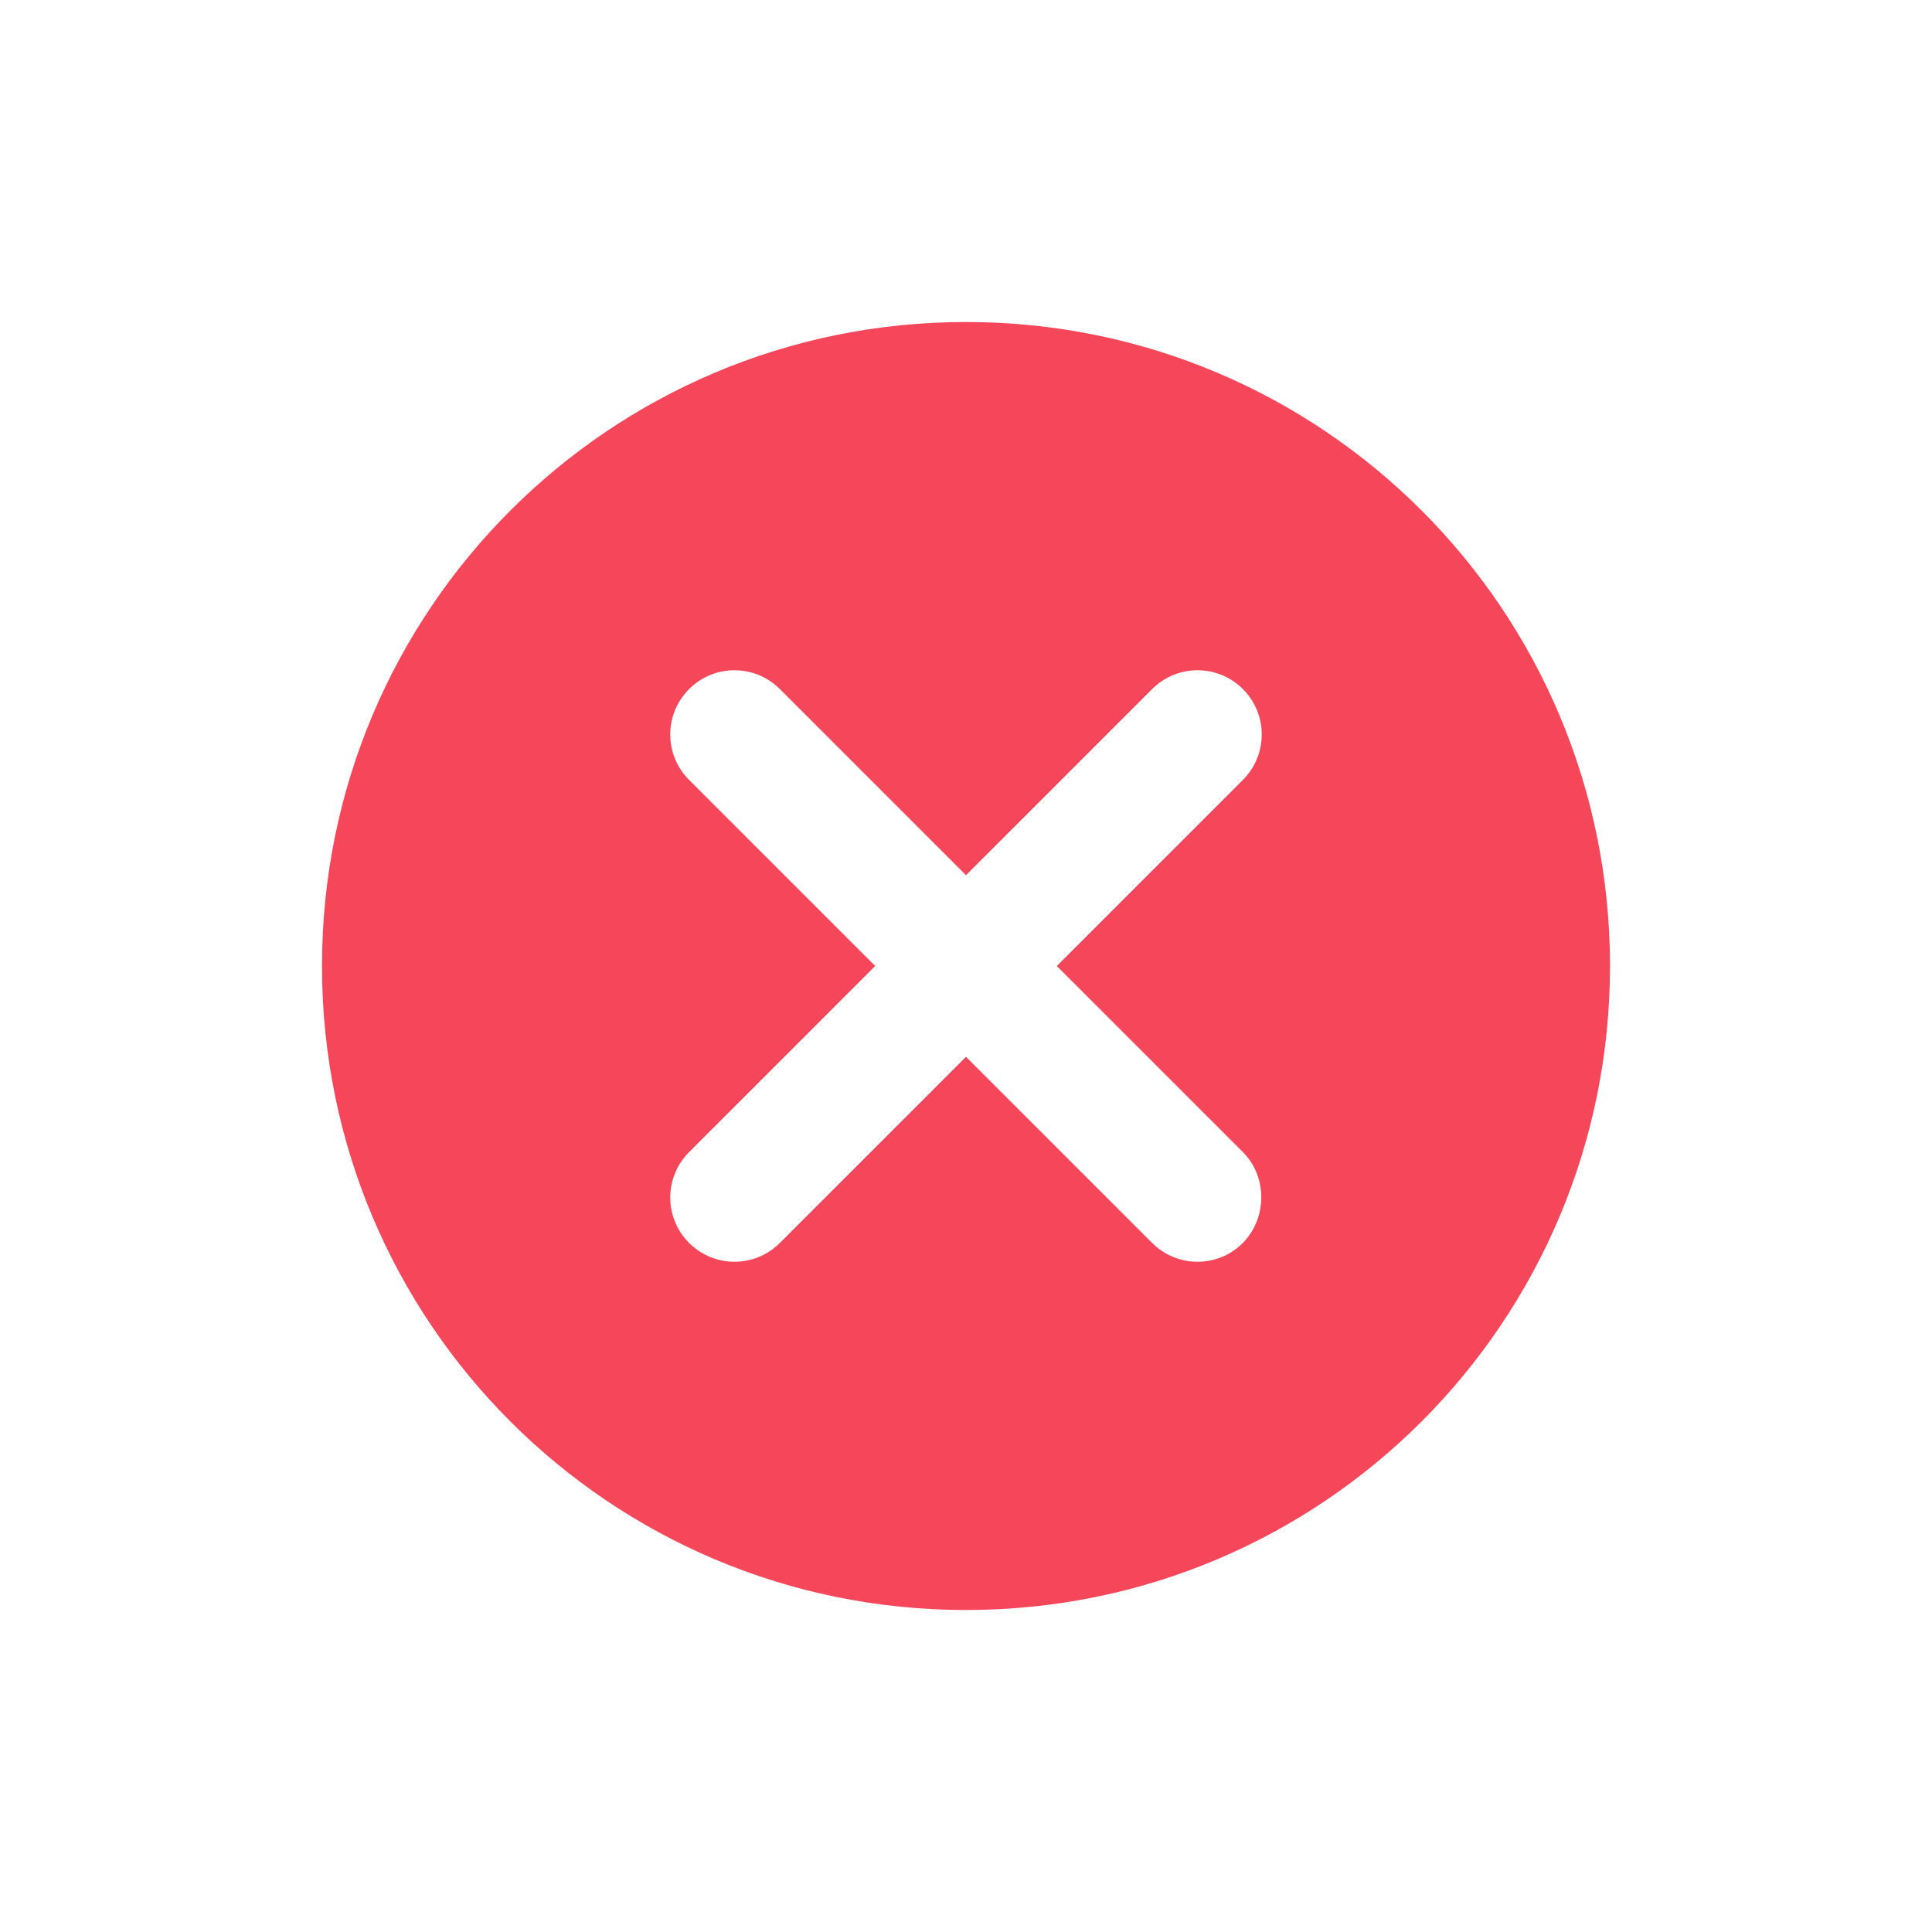 <svg width="24" height="24" viewBox="0 0 24 24" fill="none" xmlns="http://www.w3.org/2000/svg">
<g id="action/cancel">
<path id="Vector" d="M12 4C7.576 4 4 7.576 4 12C4 16.424 7.576 20 12 20C16.424 20 20 16.424 20 12C20 7.576 16.424 4 12 4ZM15.44 15.44C15.128 15.752 14.624 15.752 14.312 15.44L12 13.128L9.688 15.44C9.376 15.752 8.872 15.752 8.56 15.44C8.248 15.128 8.248 14.624 8.56 14.312L10.872 12L8.56 9.688C8.248 9.376 8.248 8.872 8.56 8.56C8.872 8.248 9.376 8.248 9.688 8.56L12 10.872L14.312 8.56C14.624 8.248 15.128 8.248 15.44 8.56C15.752 8.872 15.752 9.376 15.44 9.688L13.128 12L15.44 14.312C15.744 14.616 15.744 15.128 15.44 15.44Z" fill="#F6475A"/>
</g>
</svg>
